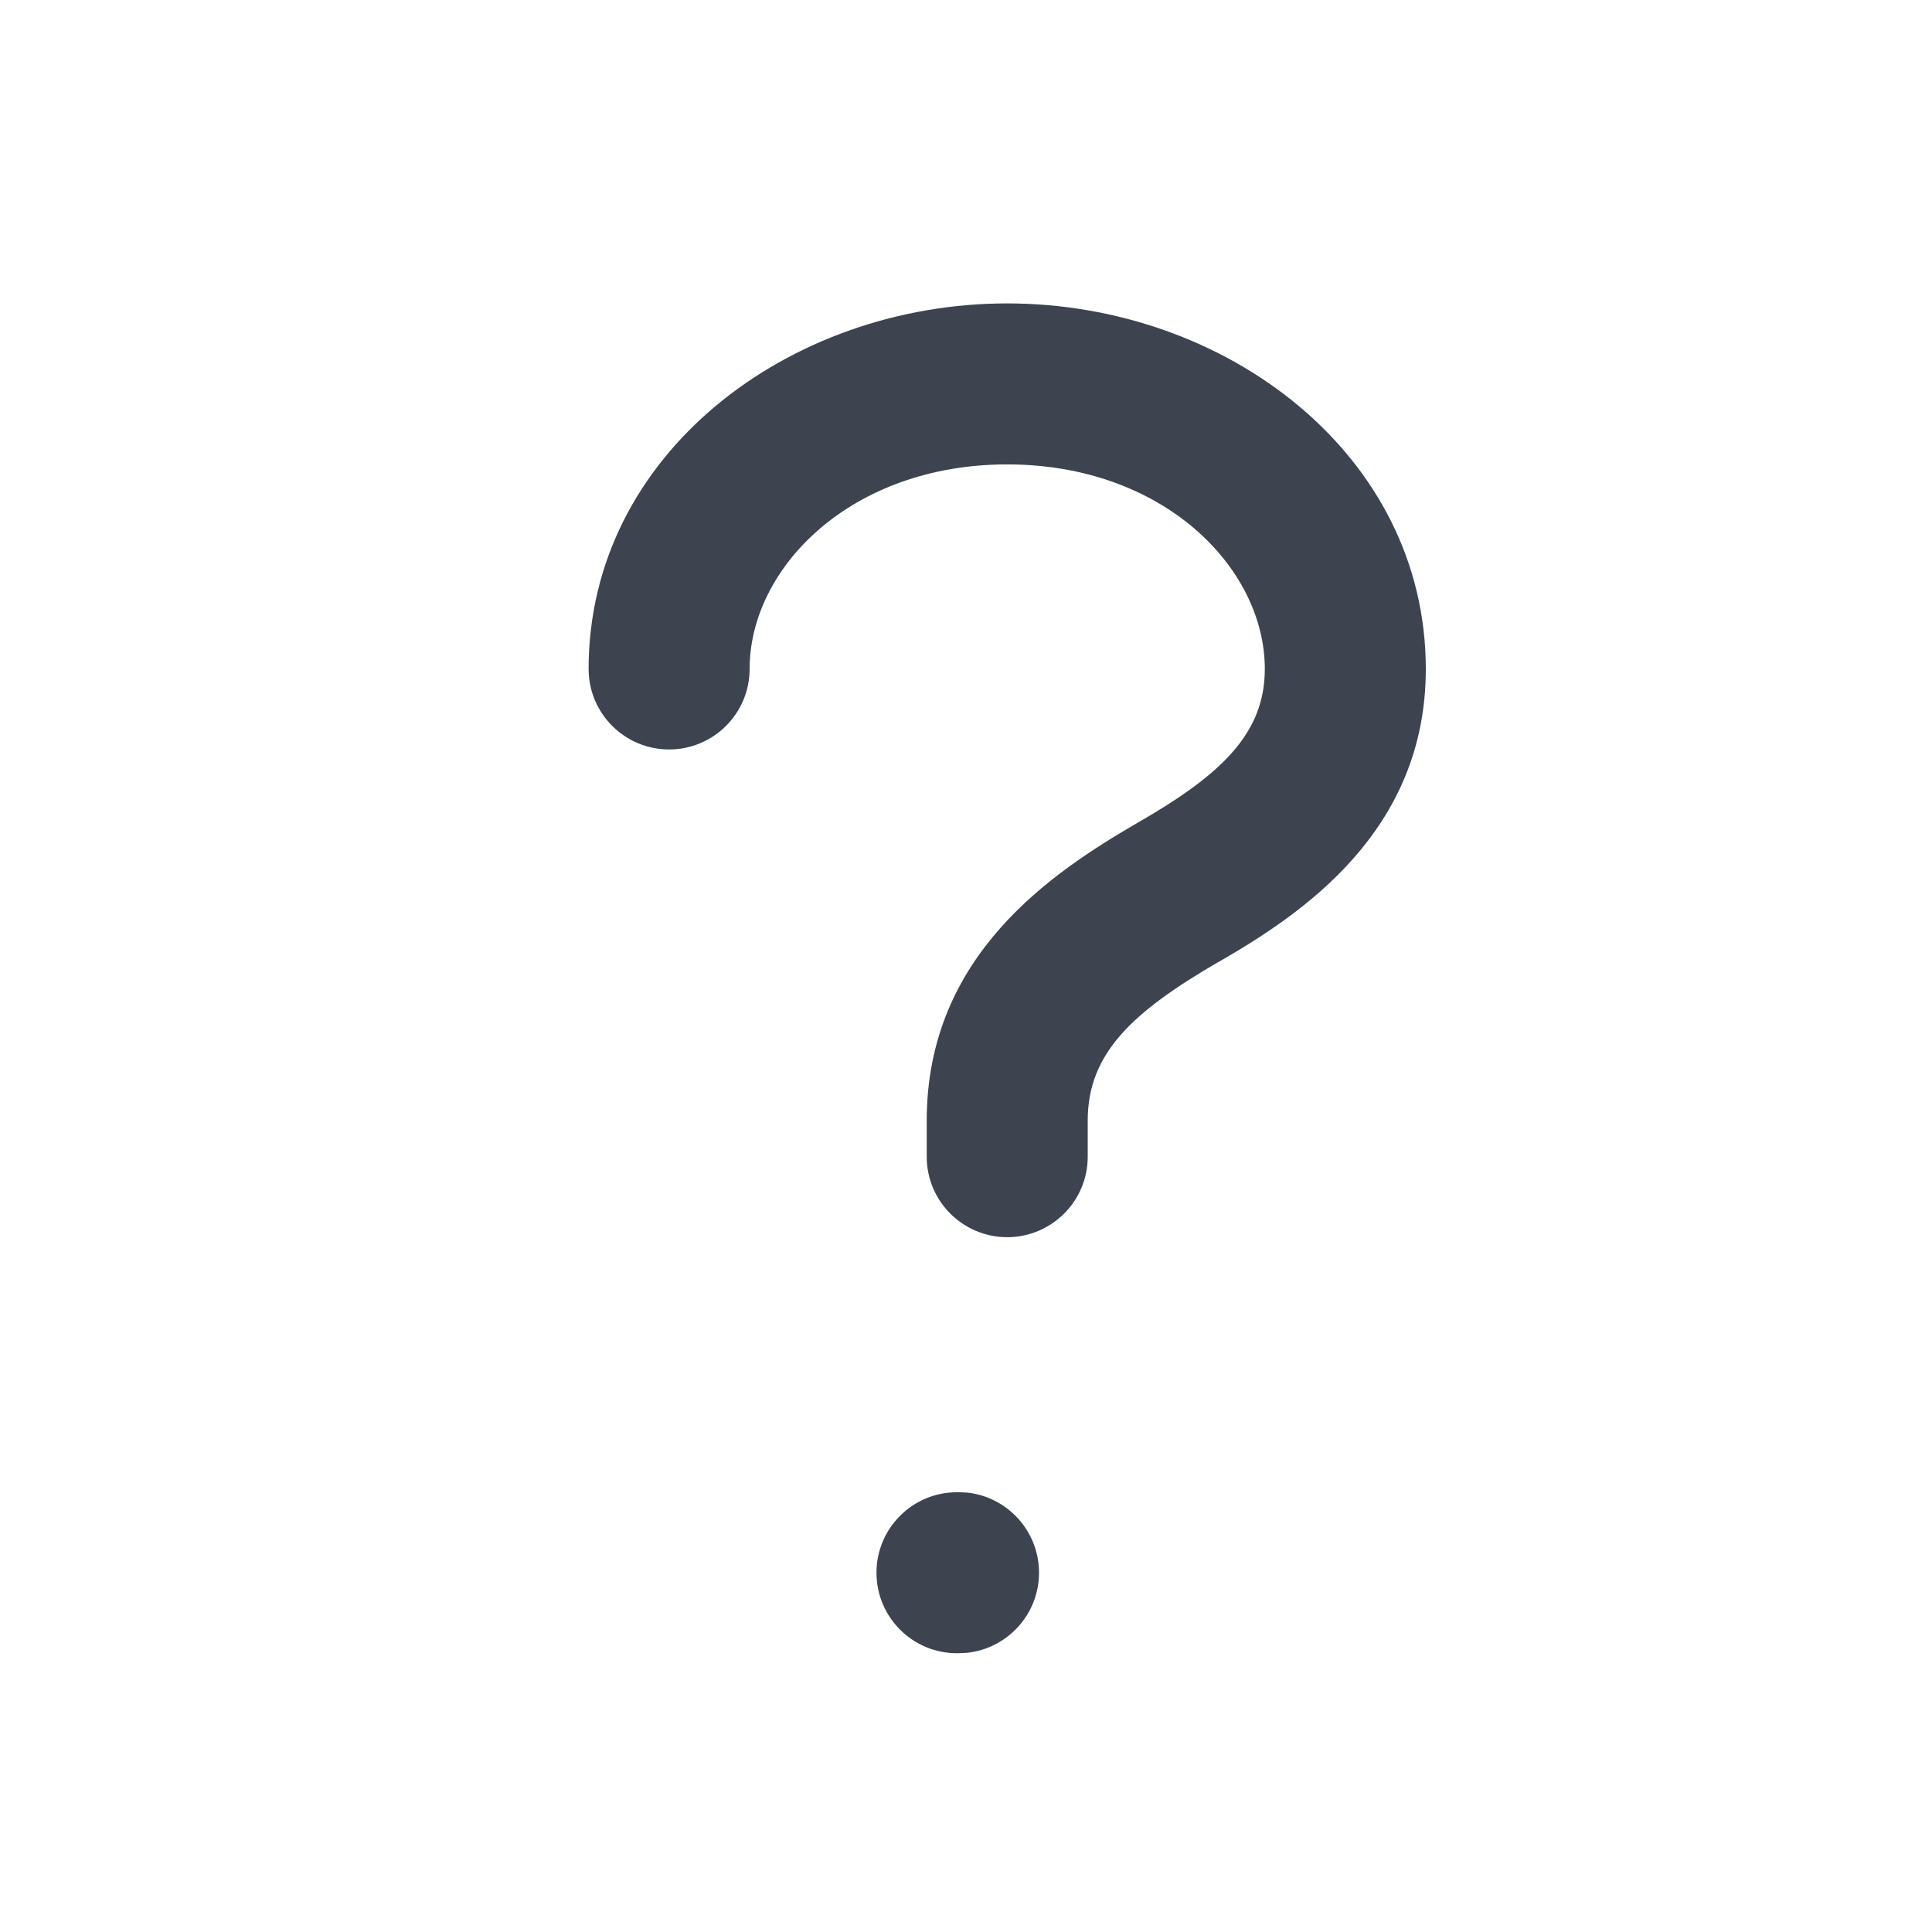 <svg width="24" height="24" viewBox="0 0 24 24" fill="none" xmlns="http://www.w3.org/2000/svg">
<path d="M12.01 18.541C12.514 18.593 12.907 19.019 12.907 19.537C12.907 20.054 12.514 20.48 12.01 20.532L11.907 20.537H11.888C11.335 20.537 10.888 20.089 10.888 19.537C10.888 18.985 11.335 18.537 11.888 18.537H11.907L12.01 18.541ZM12.512 3.769C15.225 3.769 17.711 5.643 17.712 8.31C17.712 10.325 16.178 11.351 15.136 11.951L15.135 11.95C14.069 12.571 13.512 13.083 13.512 13.921V14.369C13.512 14.921 13.064 15.368 12.512 15.369C11.96 15.368 11.512 14.921 11.512 14.369V13.921C11.512 11.861 13.078 10.834 14.134 10.219L14.138 10.217C15.171 9.623 15.712 9.111 15.712 8.31C15.711 7.053 14.453 5.769 12.512 5.769C10.57 5.769 9.312 7.053 9.312 8.31C9.312 8.862 8.864 9.31 8.312 9.31C7.759 9.31 7.312 8.862 7.312 8.31C7.312 5.643 9.799 3.769 12.512 3.769Z" fill="#3D444F"/>
</svg>
